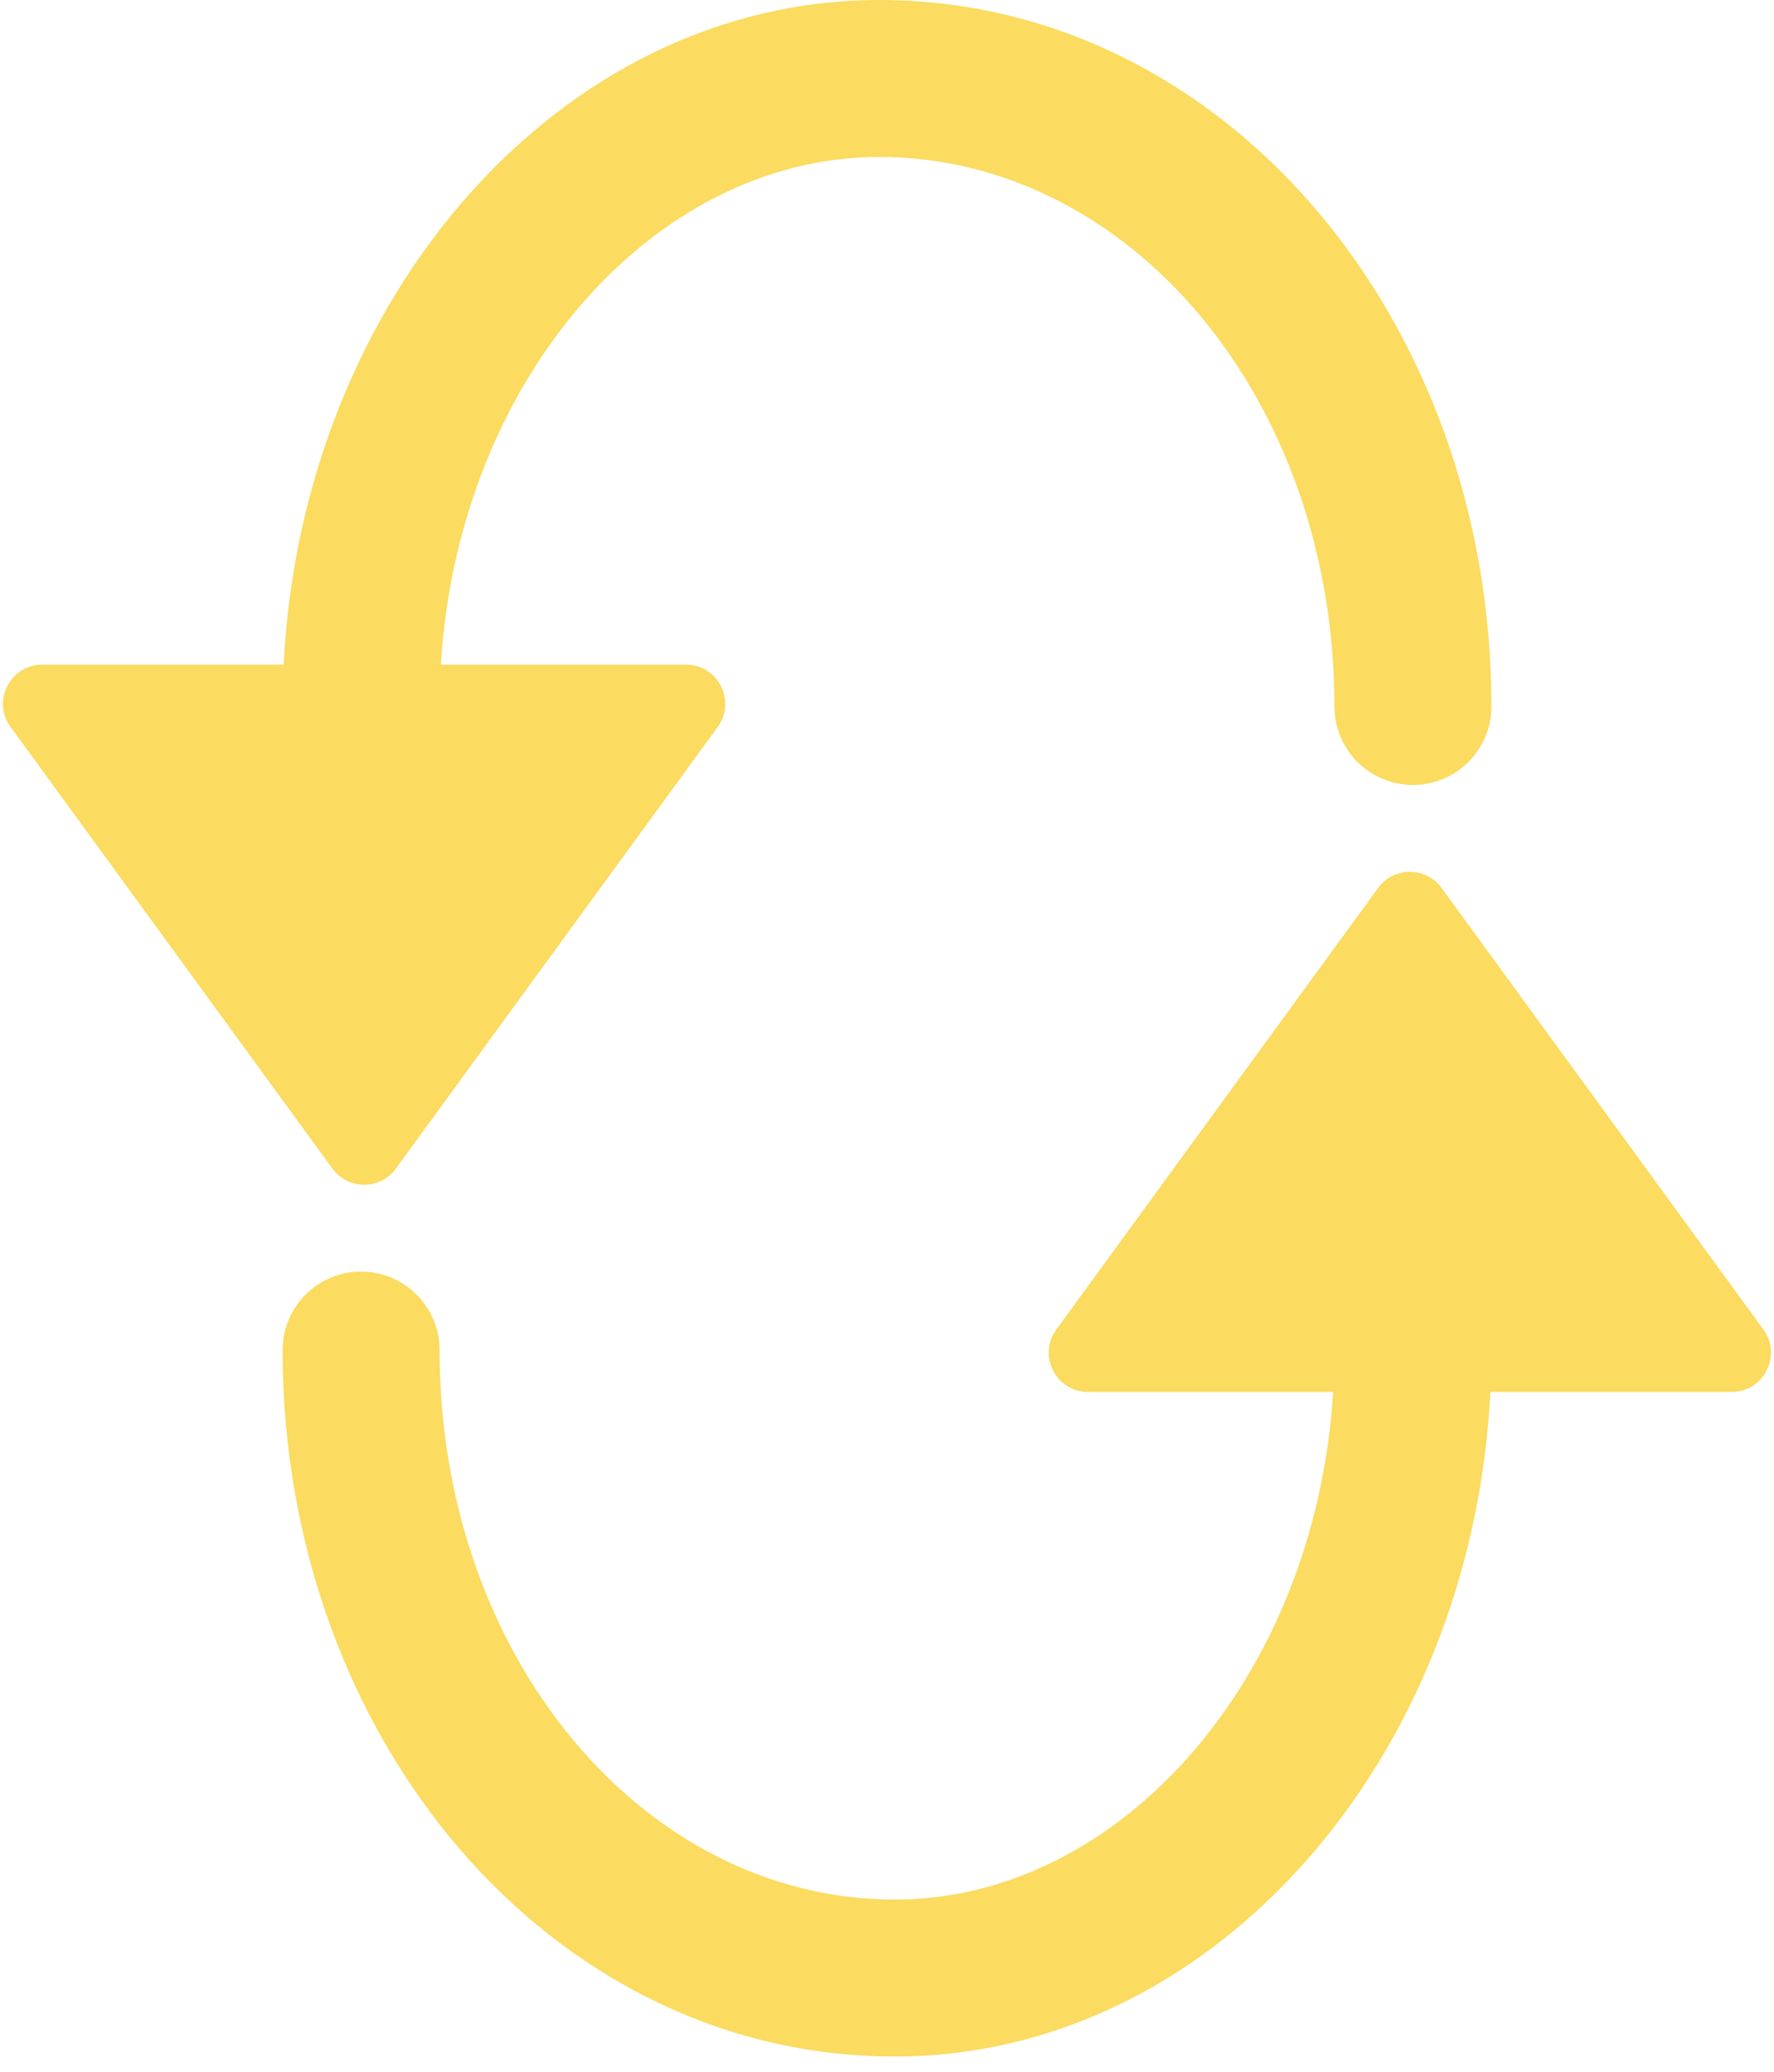 <svg xmlns="http://www.w3.org/2000/svg" width="113" height="132" viewBox="0 0 113 132">
  <g fill="#fbdb60">
    <path d="M42.337,76.933 L42.337,92.305 C42.337,94.349 44.657,95.529 46.309,94.325 L74.439,73.825 C75.809,72.827 75.809,70.783 74.439,69.784 L46.309,49.284 C44.657,48.08 42.337,49.26 42.337,51.305 L42.337,66.919 C24.173,65.804 10,53.392 10,39 C10,23.04 25.411,10 45,10 C47.761,10 50,7.761 50,5 C50,2.239 47.761,7.10542736e-15 45,7.10542736e-15 C20.224,7.10542736e-15 0,17.112 0,39 C0,59.303 18.968,75.763 42.337,76.933 Z" transform="rotate(90 47.5 47.5)"/>
    <path d="M42.337,76.933 L42.337,92.305 C42.337,94.349 44.657,95.529 46.309,94.325 L74.439,73.825 C75.809,72.827 75.809,70.783 74.439,69.784 L46.309,49.284 C44.657,48.08 42.337,49.26 42.337,51.305 L42.337,66.919 C24.173,65.804 10,53.392 10,39 C10,23.04 25.411,10 45,10 C47.761,10 50,7.761 50,5 C50,2.239 47.761,7.10542736e-15 45,7.10542736e-15 C20.224,7.10542736e-15 0,17.112 0,39 C0,59.303 18.968,75.763 42.337,76.933 Z" transform="rotate(-90 74.5 56.5)"/>
  </g>
</svg>
